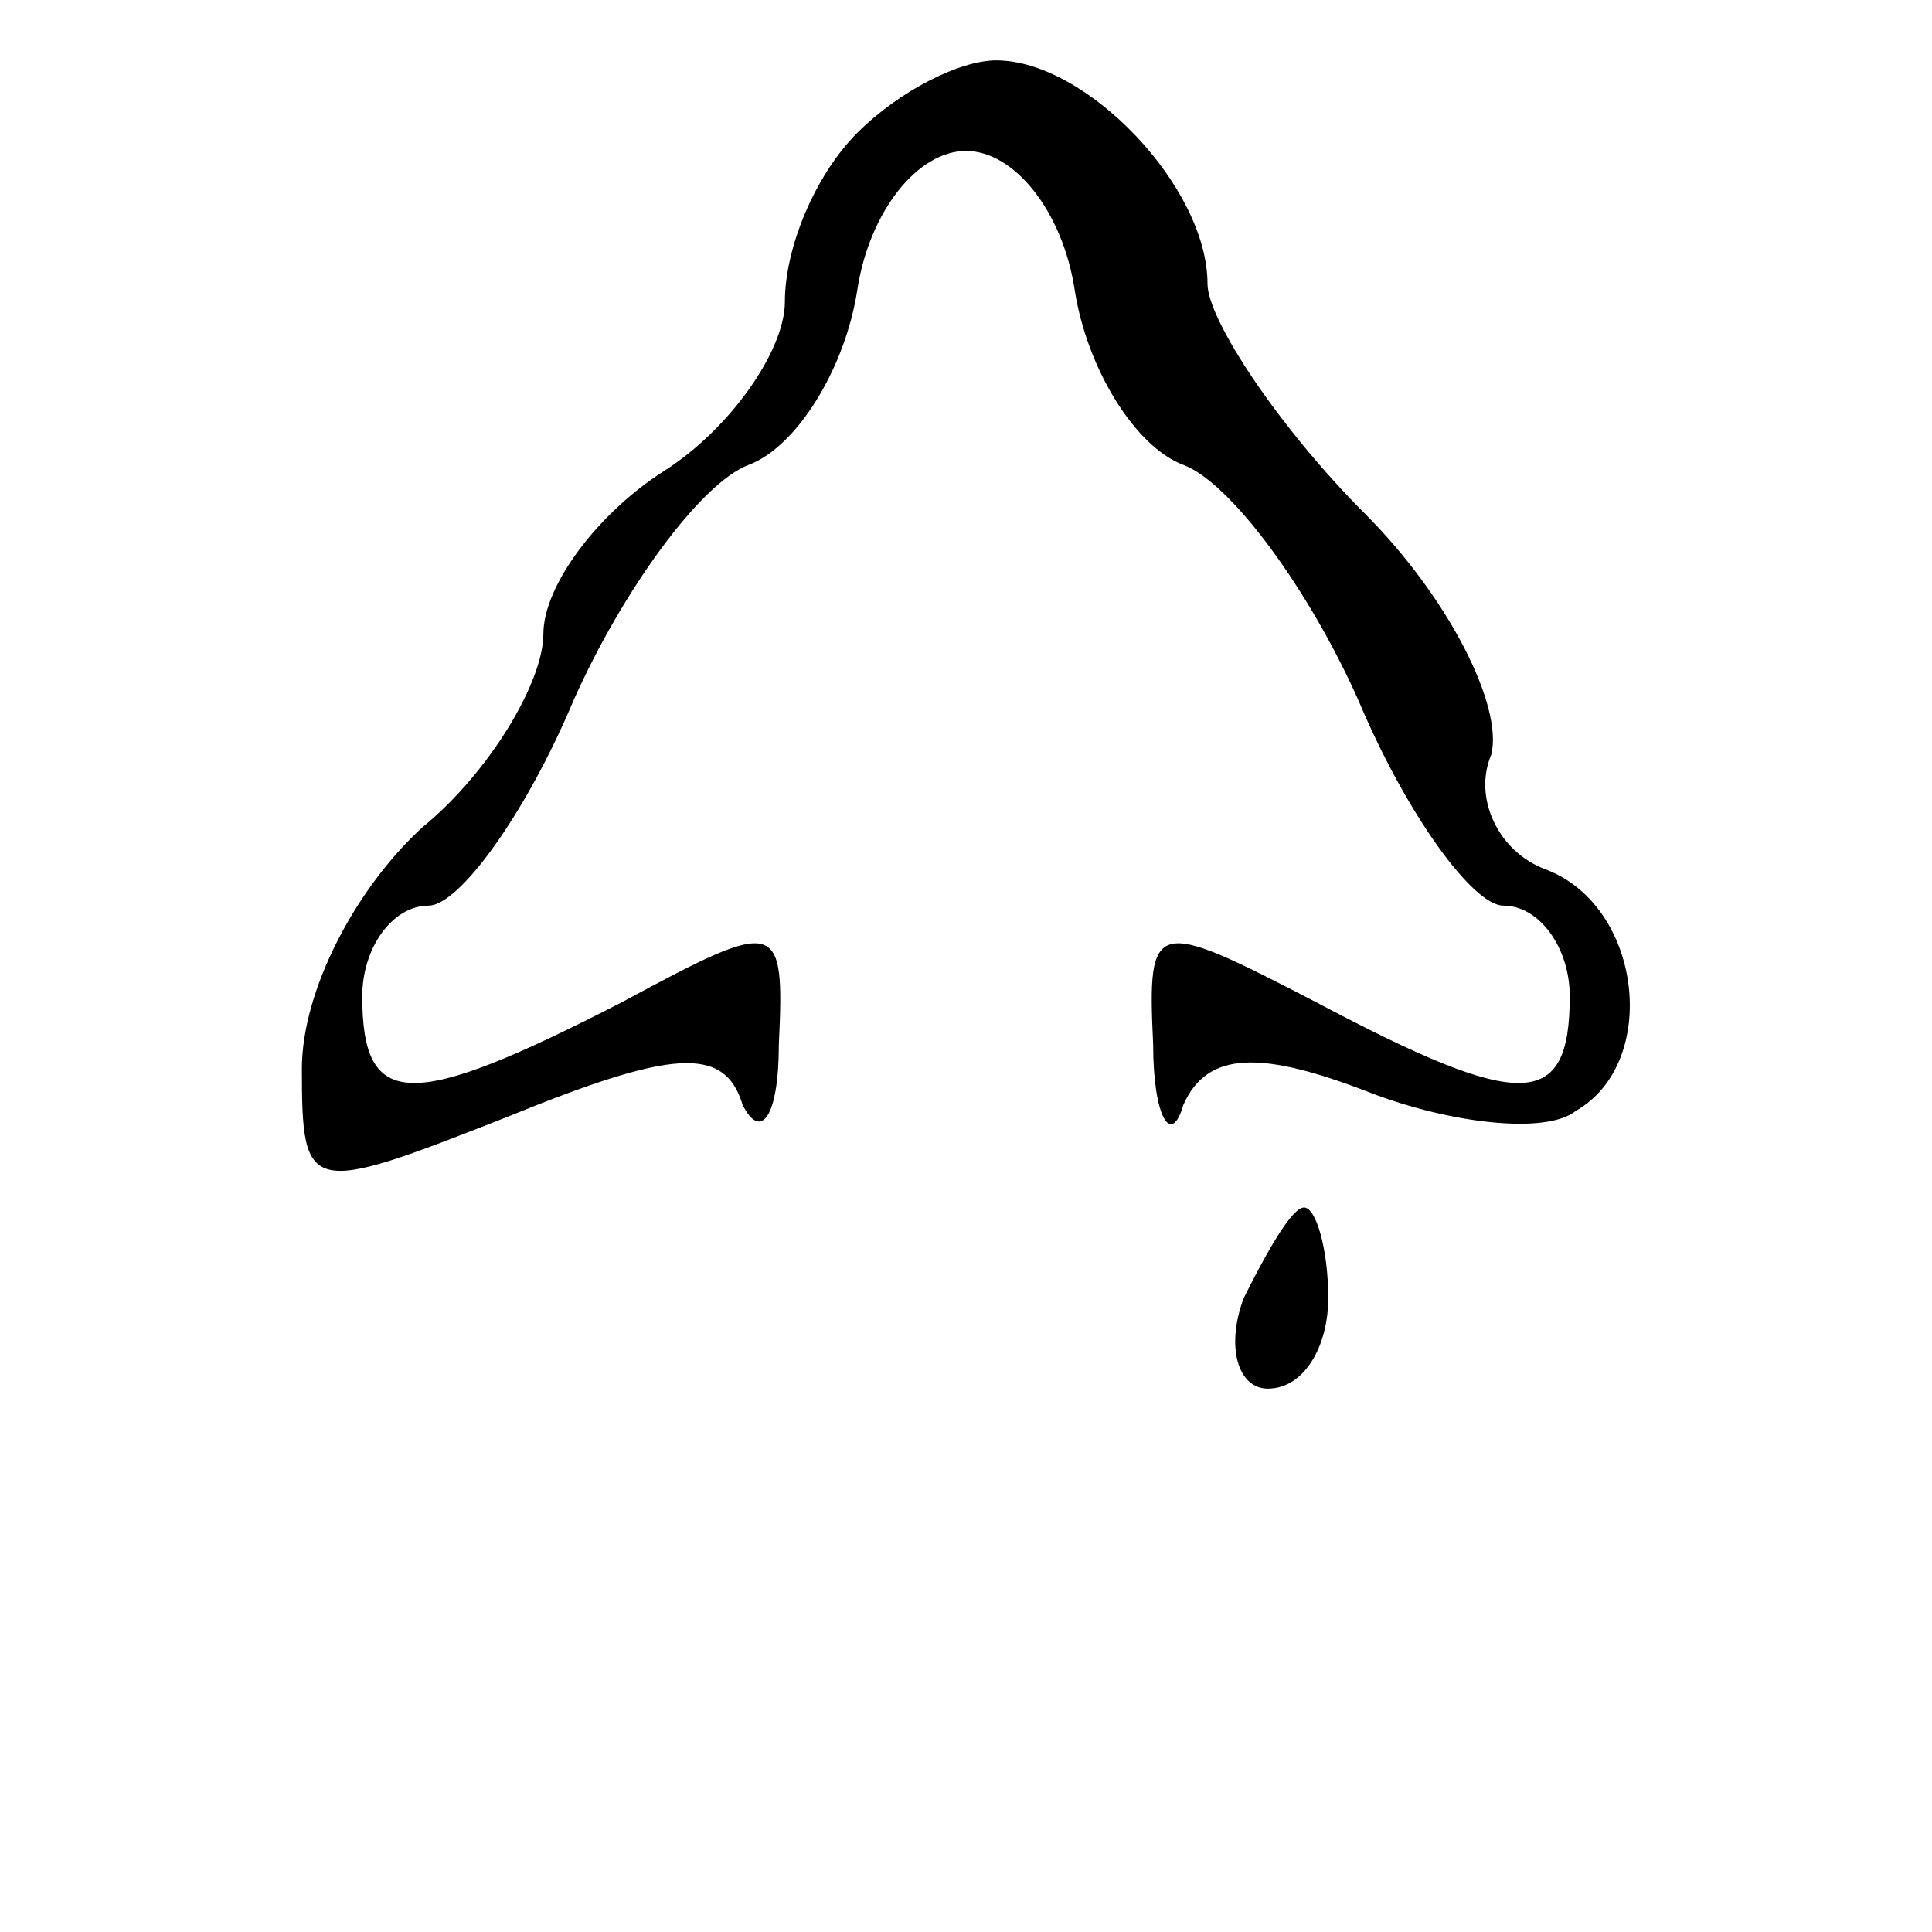 <?xml version="1.0" standalone="no"?>
<!DOCTYPE svg PUBLIC "-//W3C//DTD SVG 20010904//EN"
 "http://www.w3.org/TR/2001/REC-SVG-20010904/DTD/svg10.dtd">
<svg version="1.0" xmlns="http://www.w3.org/2000/svg"
 width="32pt" height="32pt" viewBox="0 0 32 32"
 preserveAspectRatio="xMidYMid meet">
<g transform="translate(0,32) scale(0.1,-0.1)"
fill="#000000" stroke="none">
<path fill="#000000" stroke="none" d="M142 298 c-7 -7 -12 -19 -12 -28 0 -8
-9 -21 -20 -28 -11 -7 -20 -19 -20 -27 0 -8 -9 -23 -20 -32 -11 -10 -20 -27
-20 -40 0 -21 1 -21 34 -8 27 11 36 12 39 2 3 -6 6 -2 6 10 1 21 0 21 -26 7
-35 -18 -43 -18 -43 1 0 8 5 15 11 15 5 0 16 15 24 34 8 18 21 36 29 39 8 3
16 16 18 29 2 13 10 23 18 23 8 0 16 -10 18 -23 2 -13 10 -26 18 -29 8 -3 21
-21 29 -39 8 -19 19 -34 24 -34 6 0 11 -7 11 -15 0 -19 -8 -19 -42 -1 -27 14
-28 14 -27 -7 0 -12 3 -17 5 -10 4 9 13 9 31 2 13 -5 29 -7 34 -3 14 8 11 34
-5 40 -8 3 -12 12 -9 19 2 8 -7 26 -21 40 -14 14 -26 32 -26 38 0 16 -20 37
-35 37 -6 0 -16 -5 -23 -12z"/>
<path fill="#000000" stroke="none" d="M206 105 c-3 -8 -1 -15 4 -15 6 0 10 7
10 15 0 8 -2 15 -4 15 -2 0 -6 -7 -10 -15z"/>
</g>
</svg>
